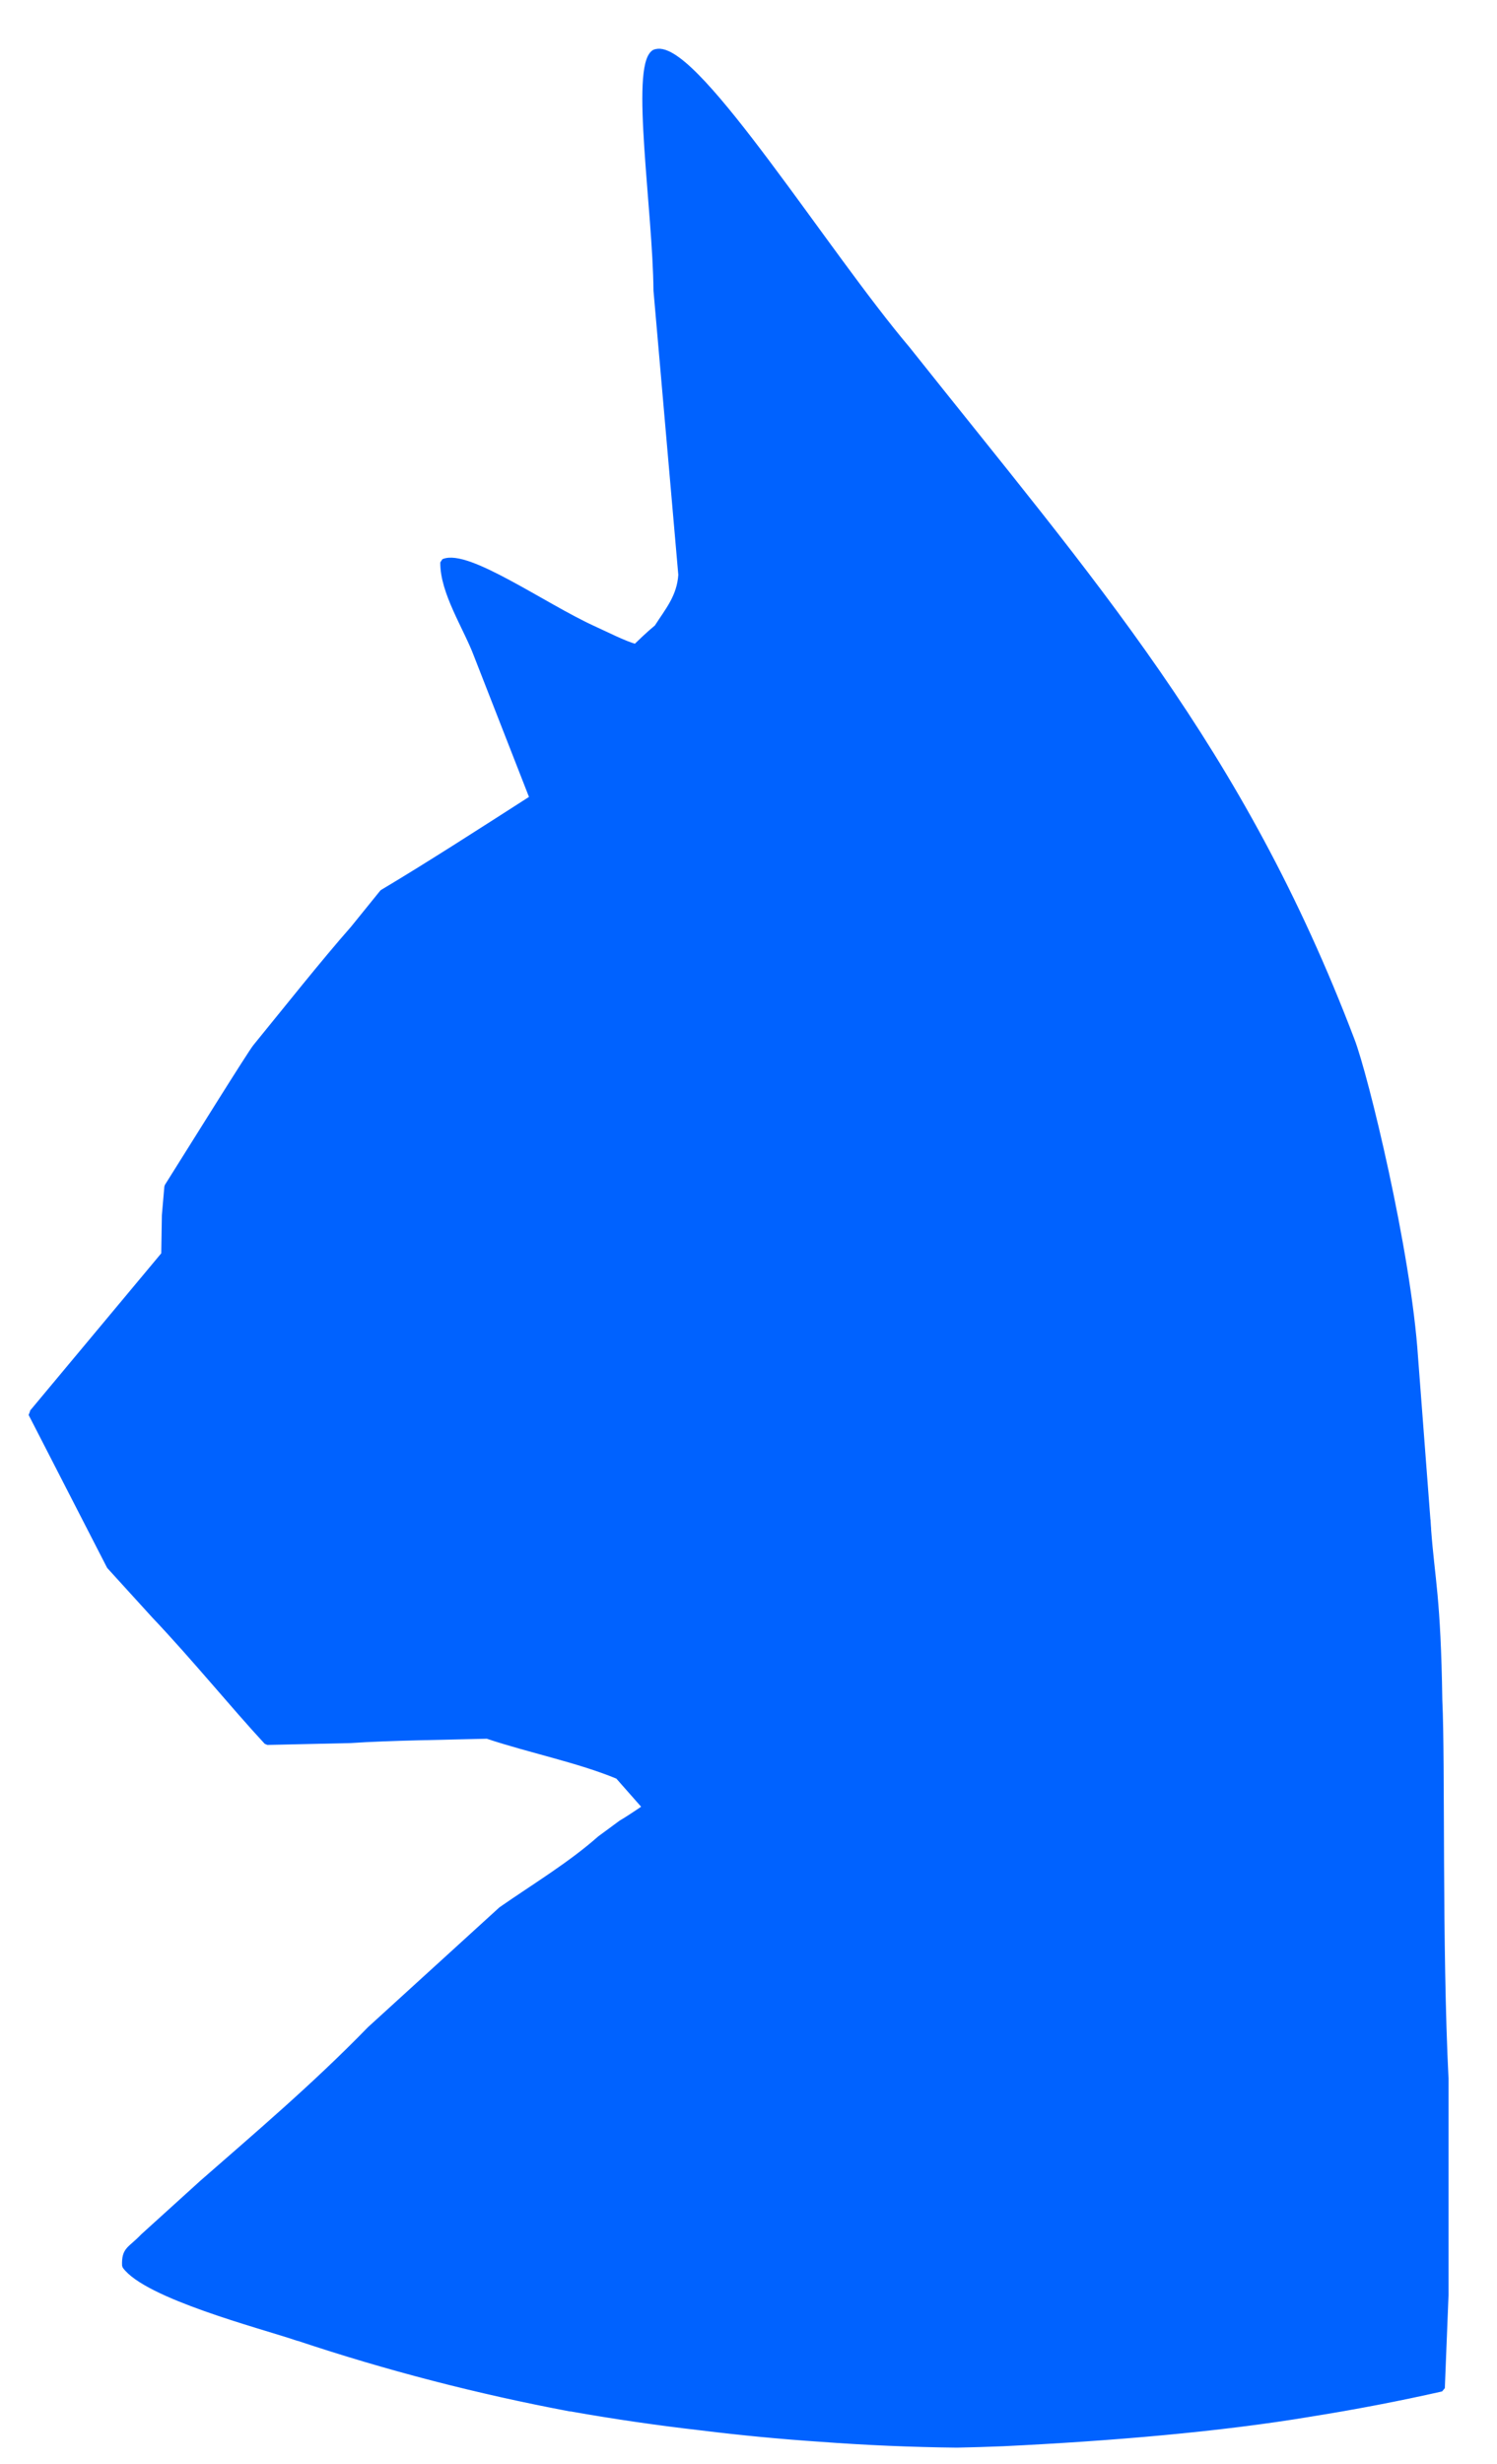 <?xml version="1.0" encoding="UTF-8" standalone="no"?>
<svg
   xmlns:dc="http://purl.org/dc/elements/1.1/"
   xmlns:cc="http://creativecommons.org/ns#"
   xmlns:rdf="http://www.w3.org/1999/02/22-rdf-syntax-ns#"
   xmlns:svg="http://www.w3.org/2000/svg"
   xmlns="http://www.w3.org/2000/svg"
   id="svg983"
   style="display:block"
   version="1.1"
   height="349.716"
   width="212.594"
   y="0"
   x="0">
  <defs
     id="defs987">
    <filter
       id="filter5654"
       style="color-interpolation-filters:sRGB">
      <feColorMatrix
         id="feColorMatrix5652"
         values="1 0 0 0.04 -0 0 1 0 0.04 -0 0 0 1 0.04 -0 0 0 0 1 0" />
    </filter>
  </defs>
  <path
     id="path815"
     d="m 93.467,7.42 c -0.186,0.012 -0.36,0.054 -0.52,0.129 -2.913,2.032 0.265,22.439 0.354,33.658 l 3.529,40.373 c -0.206,3.188 -1.928,5.133 -3.441,7.508 -0.434,0.4 -0.937,0.723 -3.09,2.828 -1.73,-0.47 -4.267,-1.789 -6.178,-2.65 h -0.002 C 77.054,86.013 66.366,78.398 63.027,79.812 c -0.057,4.212 3.307,9.24 4.766,13.164 l 7.943,20.318 c -6.991,4.483 -14.619,9.408 -21.359,13.428 l -4.143,5.117 c -4.307,4.894 -9.391,11.319 -13.861,16.791 -0.681,0.816 -8.777,13.815 -12.533,19.789 l -0.354,4.064 -0.088,5.564 -18.762,22.48 -0.127,0.047 11.121,21.645 6.355,6.979 c 5.766,6.078 11.158,12.737 15.975,17.934 l 11.826,-0.266 c 5.602,-0.376 13.177,-0.453 19.418,-0.617 6.06,2.03 12.949,3.386 18.623,5.742 l 3.973,4.504 c 0,0 -2.315,1.591 -3.531,2.297 l -3,2.209 c -4.238,3.746 -9.35,6.81 -14.033,10.07 l -18.623,16.963 c -7.824,8.058 -16.534,15.428 -23.832,21.82 l -8.385,7.598 c -1.853,1.944 -2.647,1.767 -2.559,4.064 3.017,4.193 19.259,8.443 24.047,10.039 l -0.004,0.01 0.234,0.066 0.328,0.109 0.006,-0.014 c 12.553,4.187 25.468,7.533 38.627,10.008 l -0.02,-0.025 c 6.158,1.094 12.36,1.997 18.594,2.707 5.617,0.695 11.258,1.232 16.916,1.611 6.425,0.48 12.868,0.756 19.316,0.826 2.205,-0.042 4.409,-0.109 6.611,-0.199 15.237,-0.736 30.709,-2.038 43.594,-4.193 l -0.006,0.004 0.076,-0.014 0.021,-0.004 0.002,-0.002 c 6.217,-0.991 12.39,-2.176 18.506,-3.553 l 0.527,-13.227 v -9.275 -21.379 c -0.942,-18.659 -0.458,-45.101 -0.883,-53.711 -0.221,-14.719 -1.055,-17.02 -1.598,-24.297 l 0.01,0.002 -0.043,-0.555 -0.045,-0.77 -0.014,-0.004 -1.752,-22.965 c -0.996,-15.184 -7.101,-40.145 -9.004,-45.055 C 176.117,106.219 155.163,82.799 128.781,49.6 117.239,35.992 99.235,7.047 93.467,7.42 Z"
     style="display:block;fill:#0062ff;fill-opacity:1;fill-rule:evenodd;stroke:#0062ff;stroke-width:1;stroke-linejoin:miter;stroke-miterlimit:1;stroke-dasharray:none;stroke-opacity:1;paint-order:normal;filter:url(#filter5654)" />
</svg>
